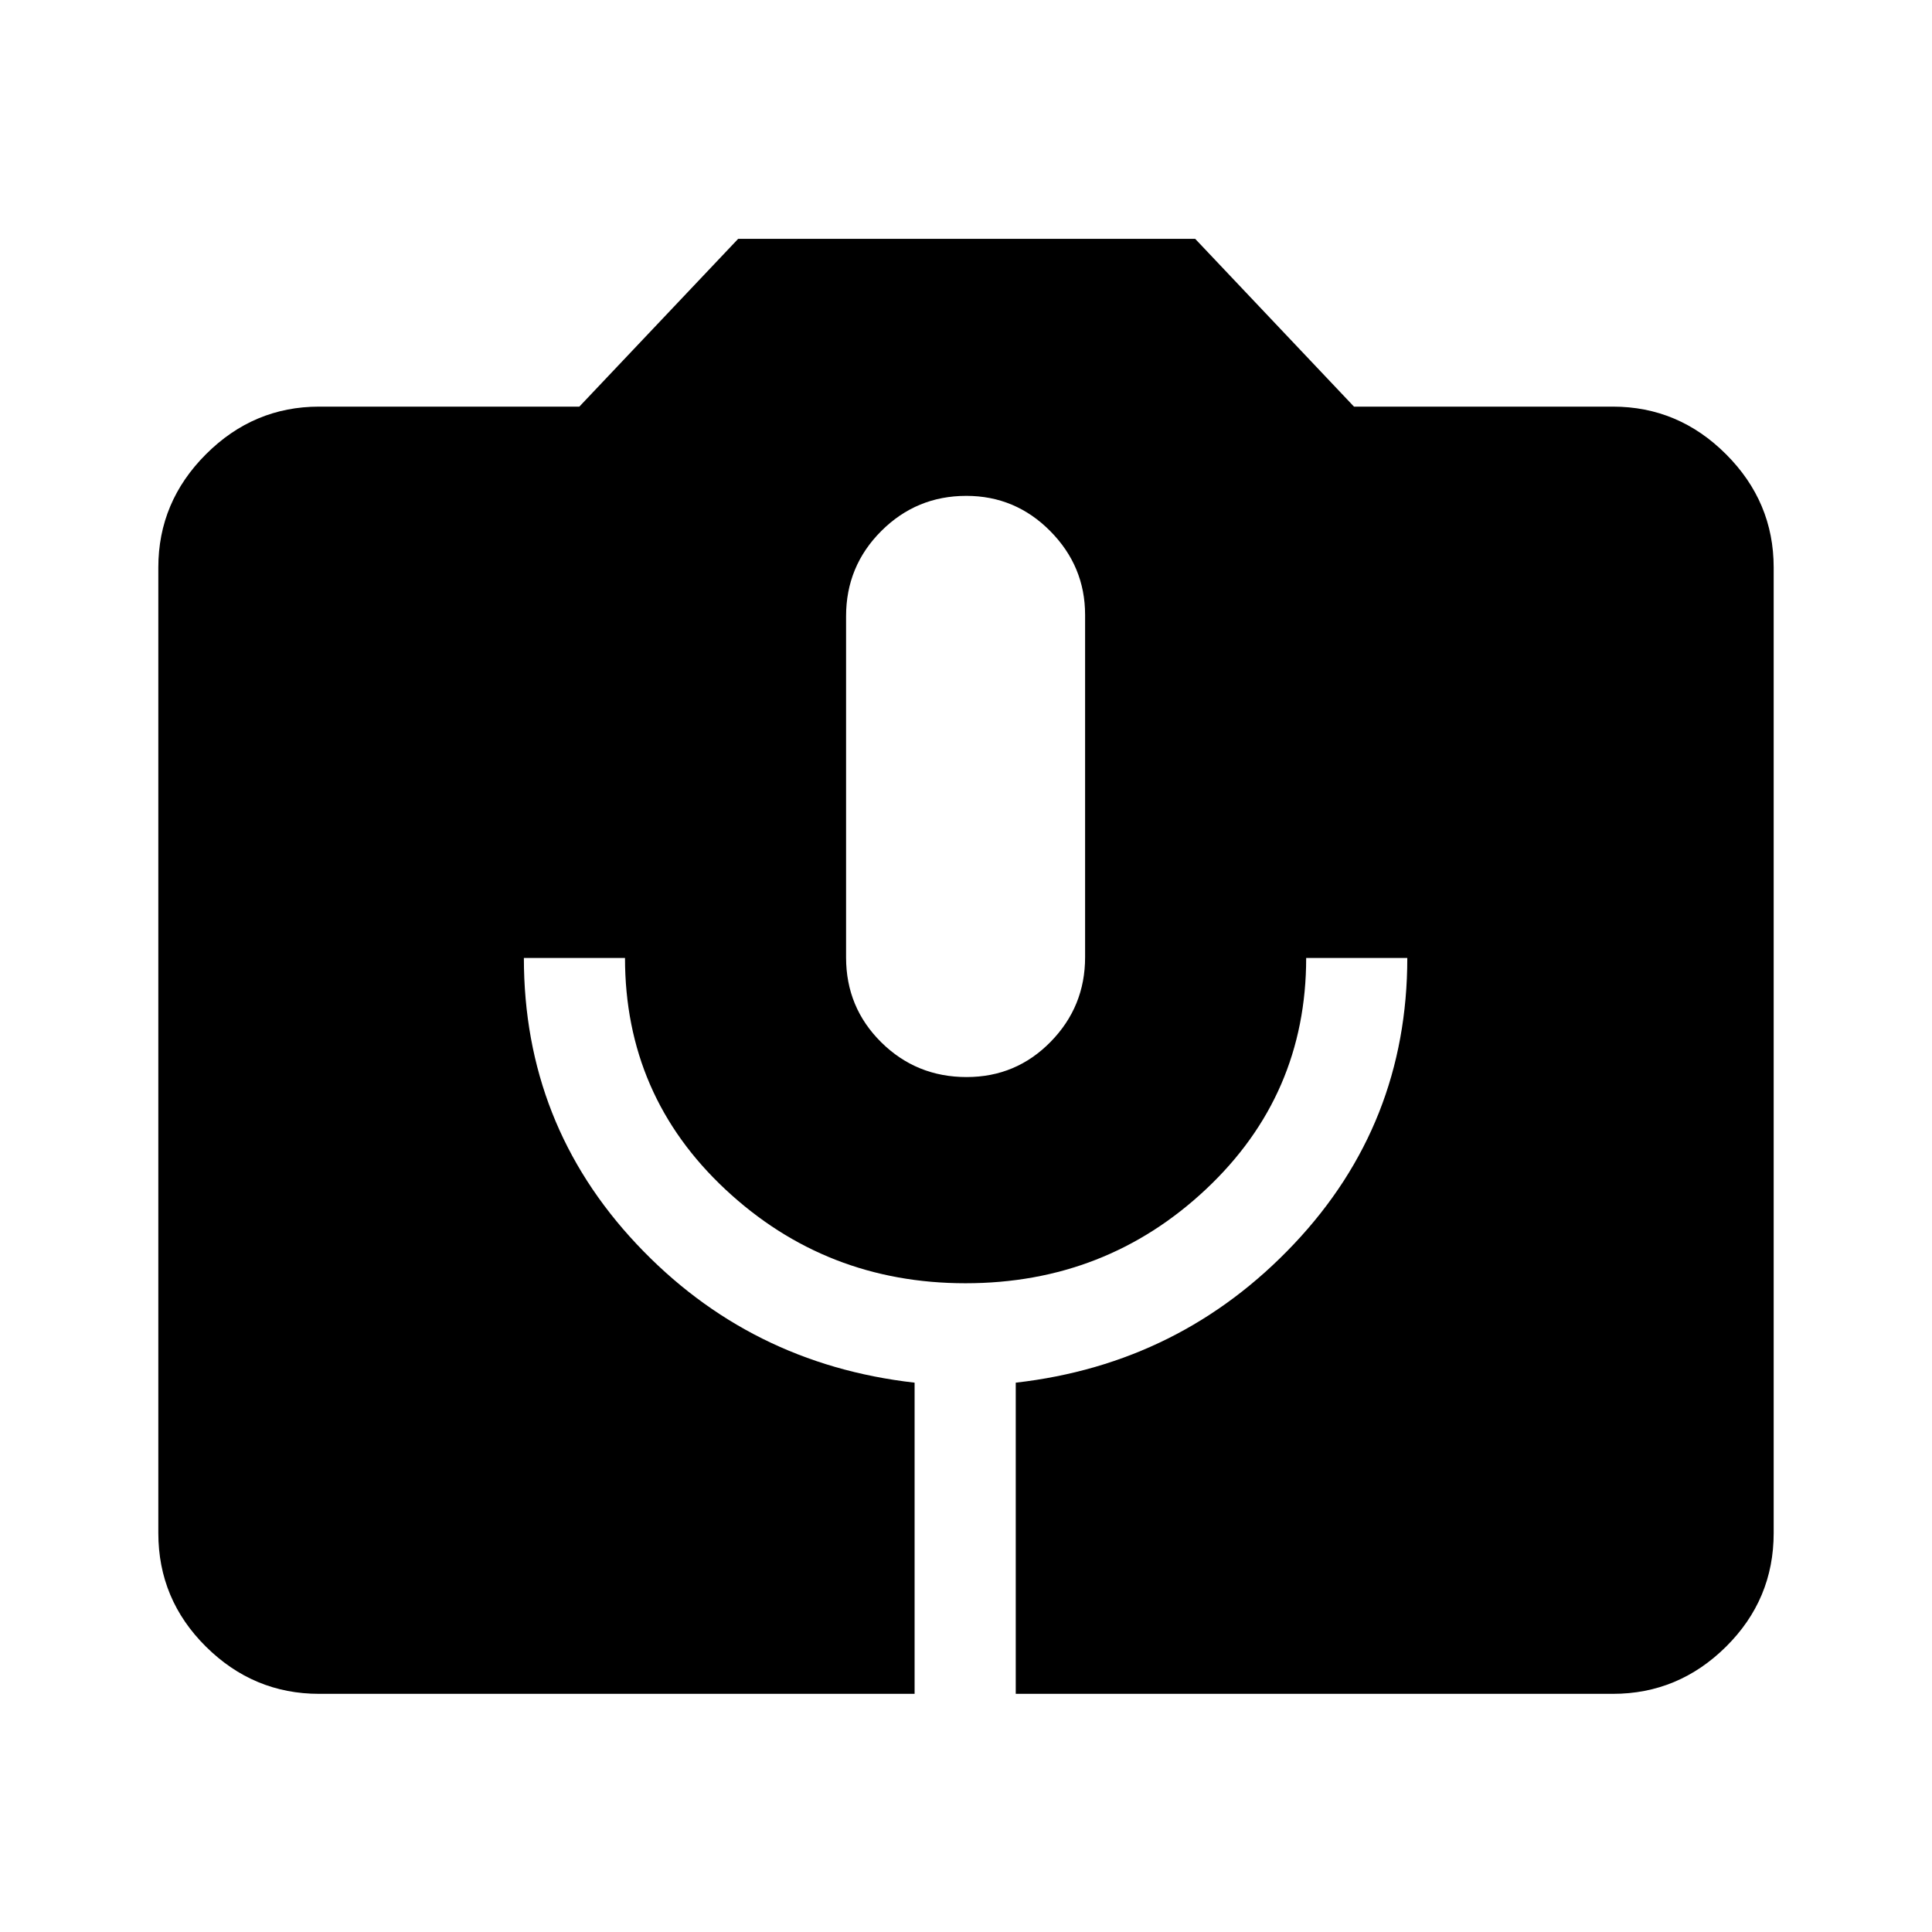 <svg xmlns="http://www.w3.org/2000/svg" height="40" viewBox="0 -960 960 960" width="40"><path d="M158.57-118.34q-32.58 0-56.24-23.45-23.66-23.45-23.66-56.44v-479.82q0-32.57 23.66-56.23 23.66-23.67 56.24-23.67h129.3l78.93-83.38h227.07l78.92 83.38h128.64q32.58 0 56.24 23.67 23.66 23.66 23.66 56.23v479.82q0 32.99-23.66 56.44-23.66 23.45-56.24 23.45H504.72v-154.62q81.95-9.32 138.25-68.91 56.31-59.59 56.31-142.13h-50.25q0 68.15-49.76 114.9-49.75 46.74-119.52 46.74-69.39 0-119.29-46.61-49.9-46.6-49.9-115.03h-50.25q0 82.54 55.97 142.13 55.98 59.59 138.18 68.91v154.62H158.57Zm321.75-306.48q24.55 0 41.7-17.48 17.16-17.48 17.16-42.05v-170.12q0-24.17-17.34-41.66-17.33-17.48-41.69-17.48-24.76 0-42.25 17.47t-17.49 42.33v169.56q0 24.86 17.47 42.15 17.48 17.28 42.44 17.28Z"/></svg>